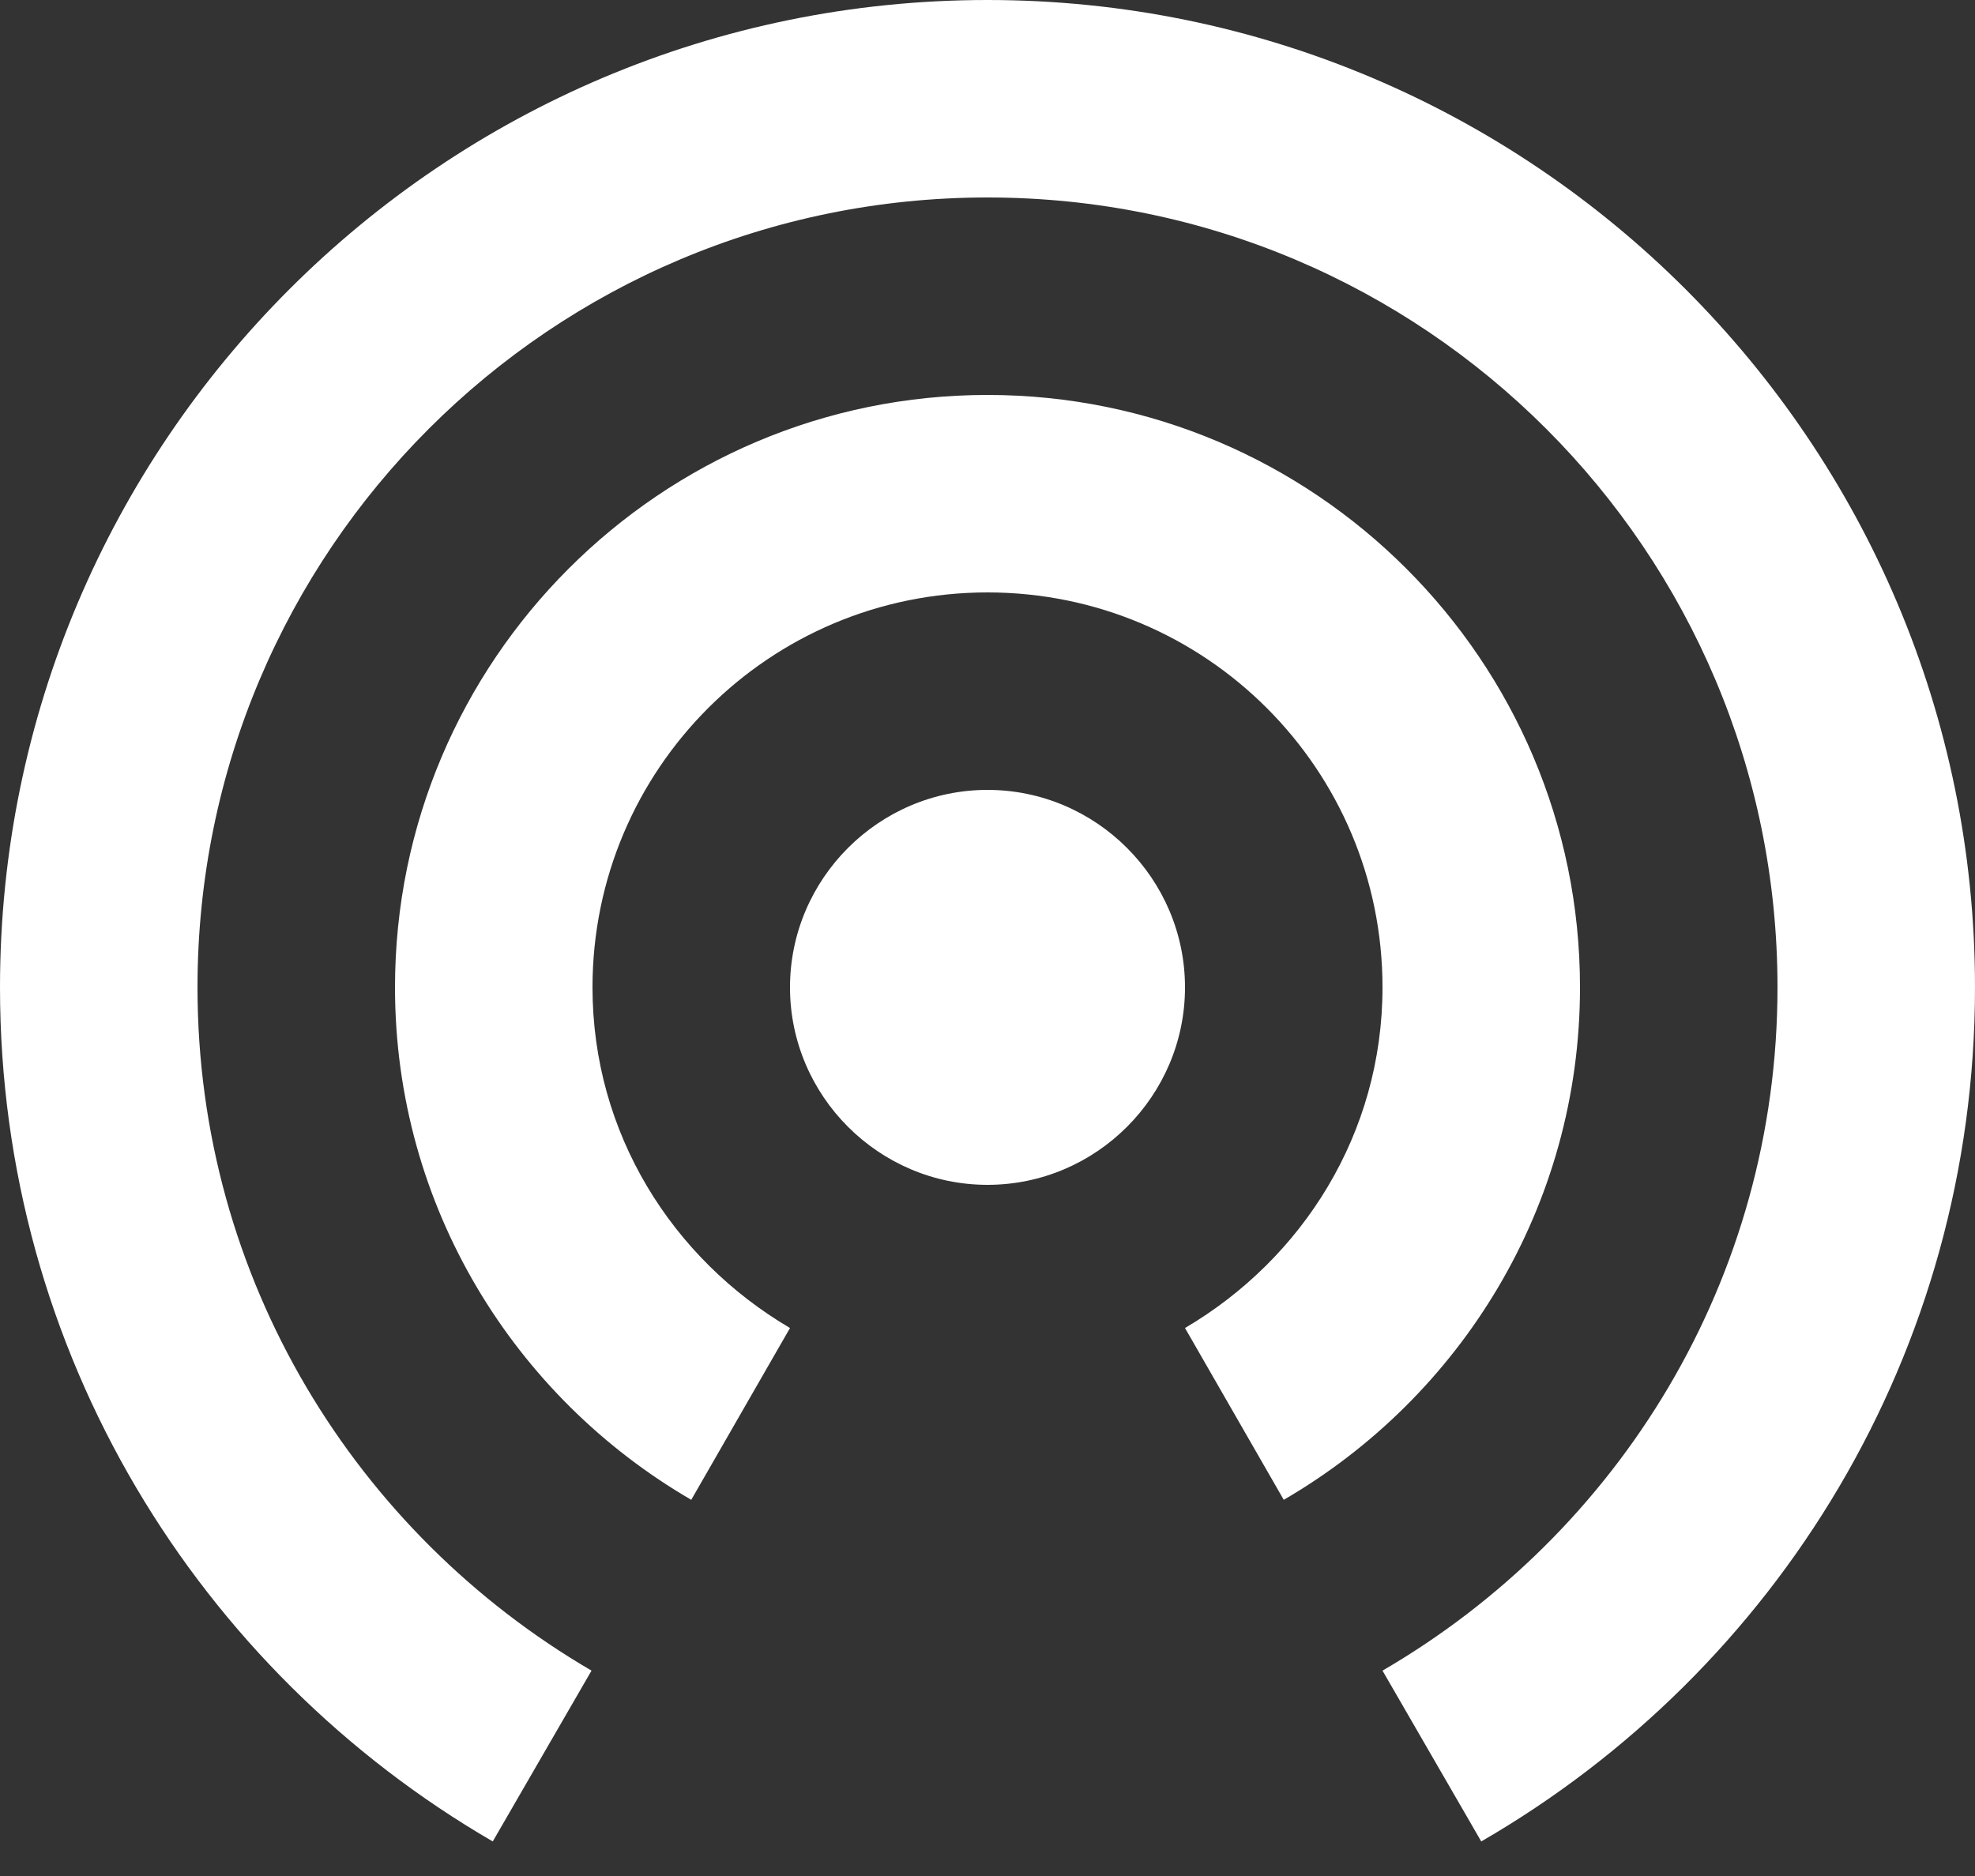 <svg width="20" height="19" viewBox="0 0 20 19" fill="none" xmlns="http://www.w3.org/2000/svg">
<rect x="0" y="0" width="20" height="19" fill="#333333" stroke="none"/>
<path d="M10 8C8.9 8 8 8.9 8 10C8 11.1 8.9 12 10 12C11.1 12 12 11.1 12 10C12 8.9 11.1 8 10 8ZM16 10C16 6.69 13.31 4 10 4C6.69 4 4 6.69 4 10C4 12.22 5.21 14.15 7 15.19L8 13.45C6.81 12.75 6 11.48 6 10C6 7.79 7.79 6 10 6C12.21 6 14 7.79 14 10C14 11.48 13.19 12.75 12 13.45L13 15.19C14.79 14.15 16 12.22 16 10ZM10 0C4.48 0 0 4.48 0 10C0 13.7 2.01 16.92 4.99 18.65L5.99 16.92C3.61 15.53 2 12.96 2 10C2 5.58 5.58 2 10 2C14.42 2 18 5.58 18 10C18 12.96 16.39 15.53 14 16.92L15 18.65C17.99 16.92 20 13.7 20 10C20 4.48 15.52 0 10 0V0Z" fill="white"/>
</svg>
